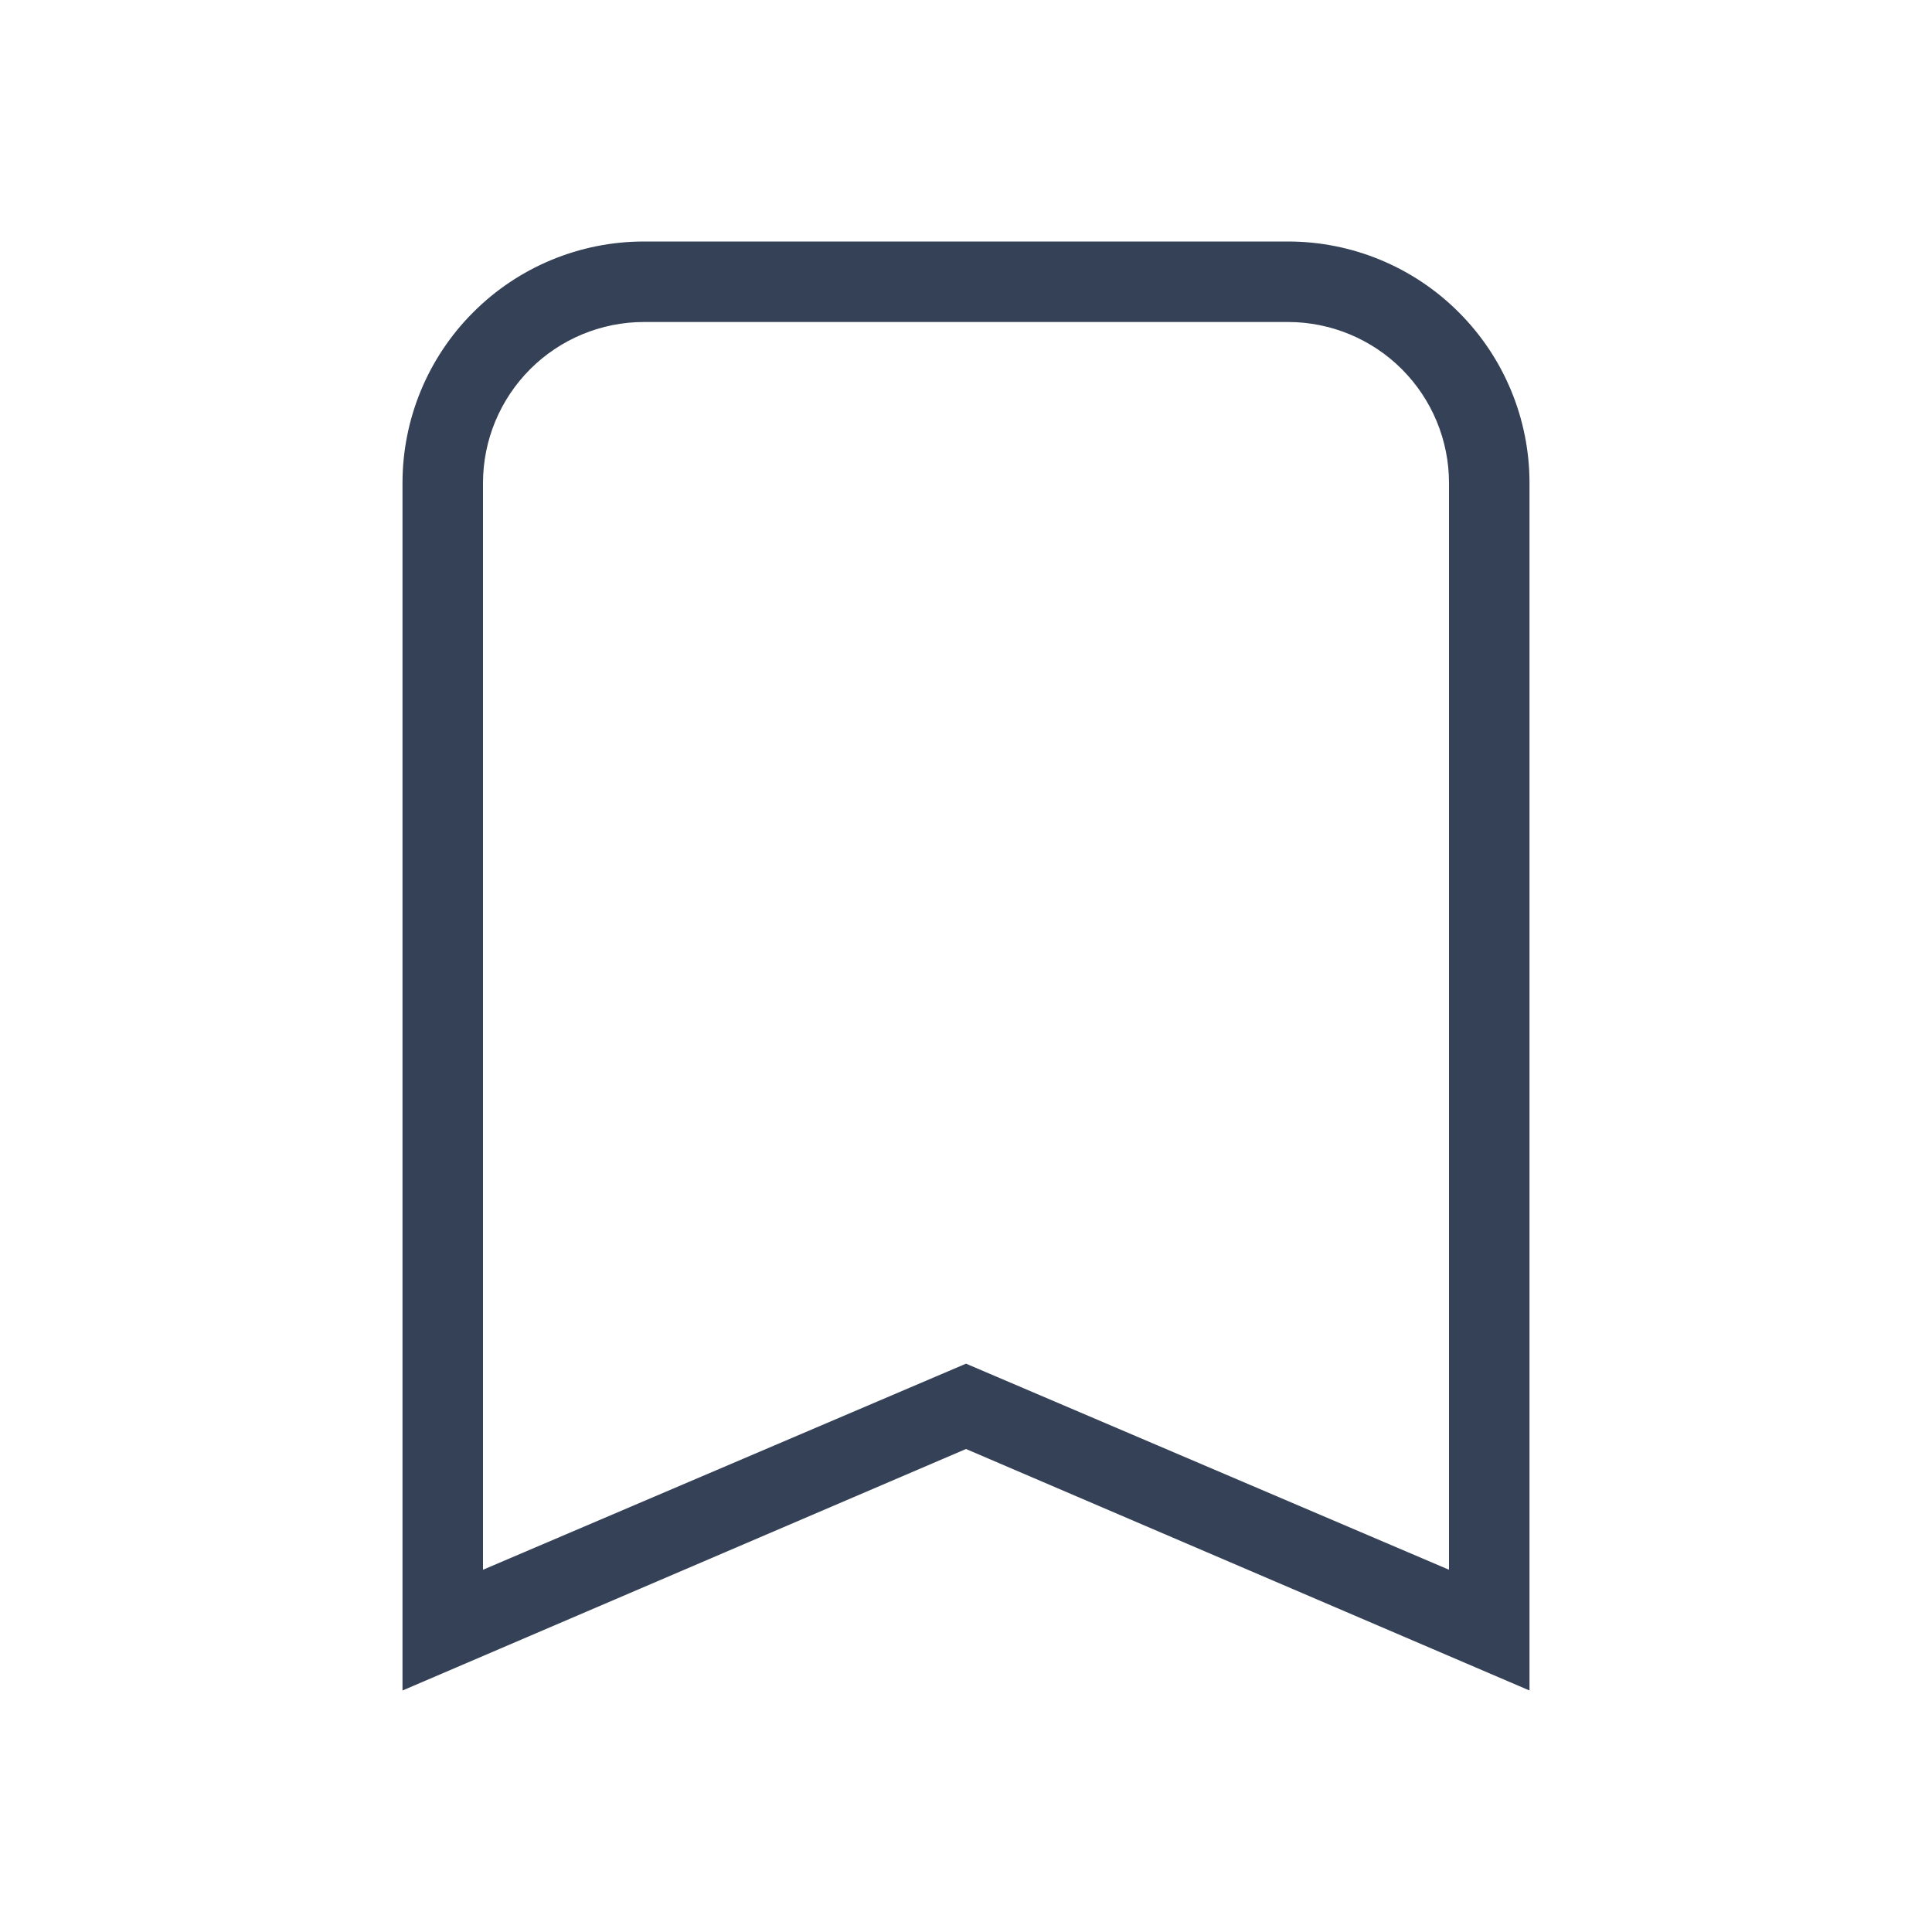 <svg width="24" height="24" viewBox="0 0 24 24" fill="none" xmlns="http://www.w3.org/2000/svg">
<path d="M8 3H16C16.796 3 17.559 3.316 18.121 3.879C18.684 4.441 19 5.204 19 6V21L12 18L5 21V6C5 5.204 5.316 4.441 5.879 3.879C6.441 3.316 7.204 3 8 3ZM8 4C7.47 4 6.961 4.211 6.586 4.586C6.211 4.961 6 5.47 6 6V19.5L12 16.94L18 19.5V6C18 5.47 17.789 4.961 17.414 4.586C17.039 4.211 16.53 4 16 4H8Z" fill="#354156"/>
</svg>
